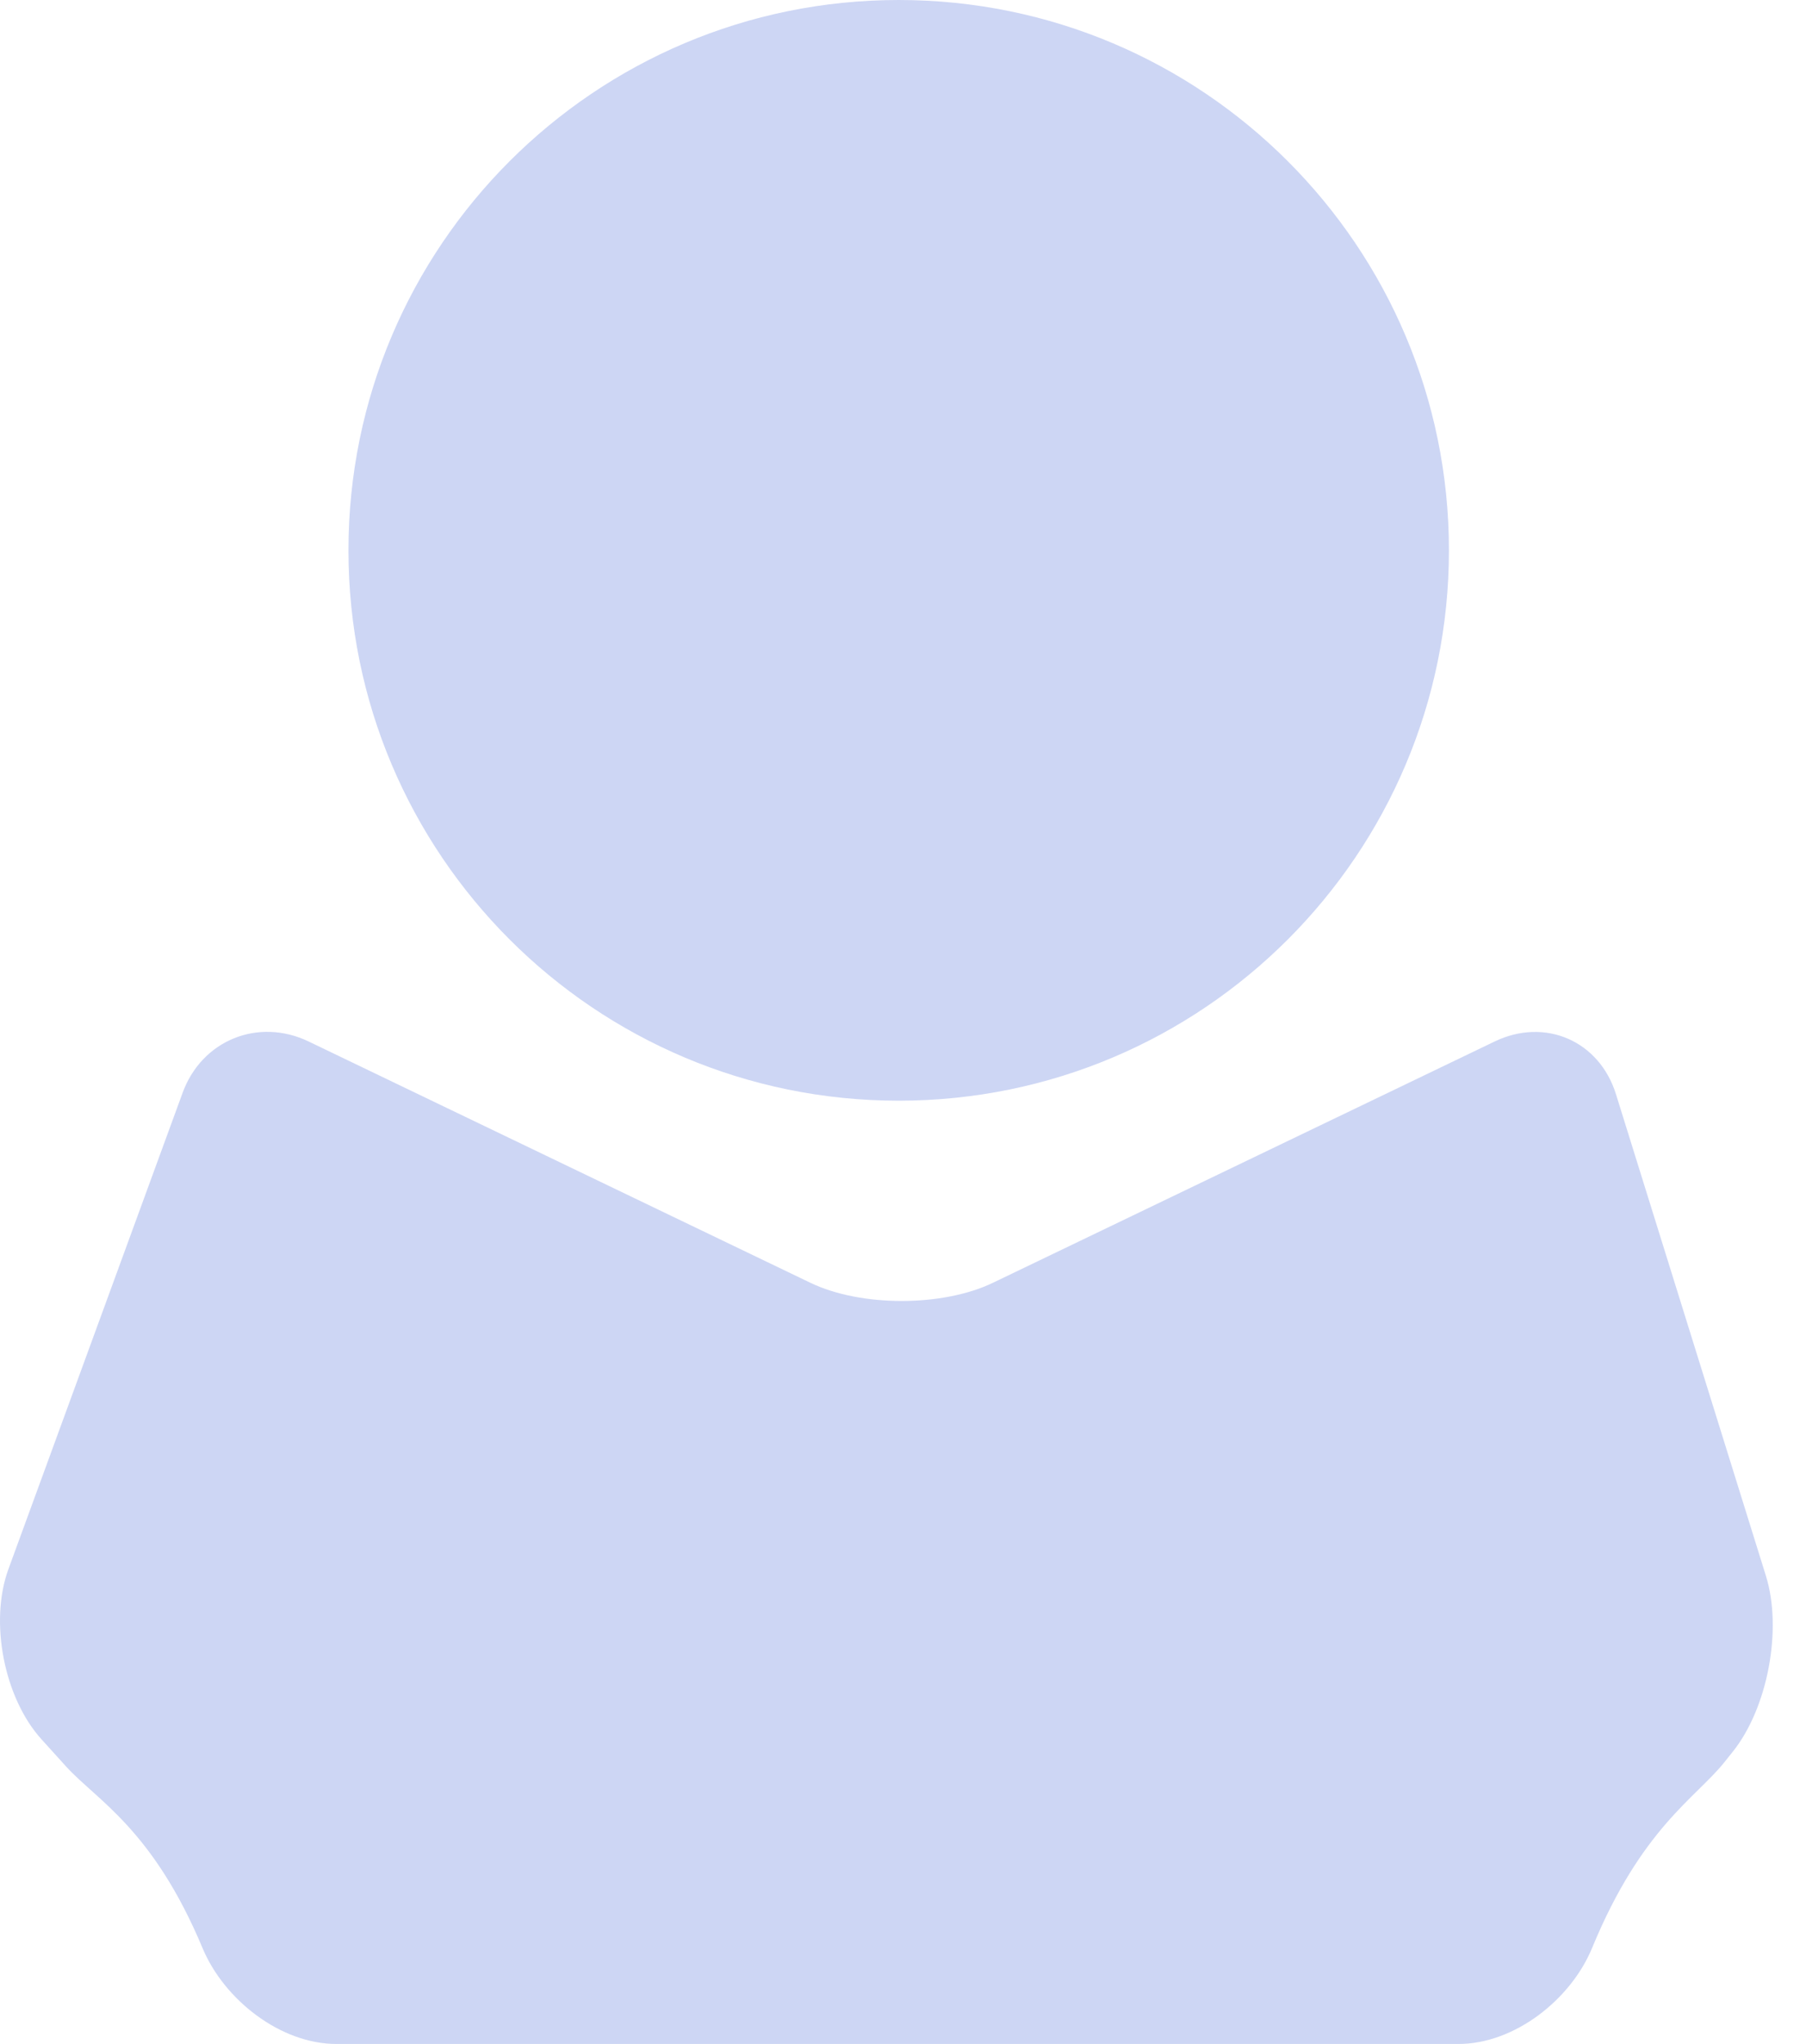 <svg width="38" height="43" viewBox="0 0 38 43" fill="none" xmlns="http://www.w3.org/2000/svg">
<path d="M18.91 23.156C25.304 23.156 30.487 17.972 30.487 11.578C30.487 5.184 25.304 0 18.91 0C12.515 0 7.332 5.184 7.332 11.578C7.332 17.972 12.515 23.156 18.91 23.156Z" fill="#CDD6F4"/>
<path d="M17.052 26.987C18.112 27.497 19.832 27.497 20.892 26.987L31.45 21.91C32.511 21.4 33.653 21.897 34.002 23.021L37.157 33.154C37.507 34.278 37.194 35.934 36.459 36.852L36.28 37.076C35.68 37.826 34.538 38.46 33.499 40.981C33.05 42.07 31.864 43 30.688 43H7.078C5.901 43 4.717 42.071 4.263 40.986C3.212 38.474 2.033 37.871 1.388 37.16L0.874 36.592C0.084 35.72 -0.227 34.116 0.177 33.011L3.843 22.988C4.247 21.883 5.434 21.401 6.495 21.911L17.052 26.987Z" fill="#CDD6F4"/>
</svg>
